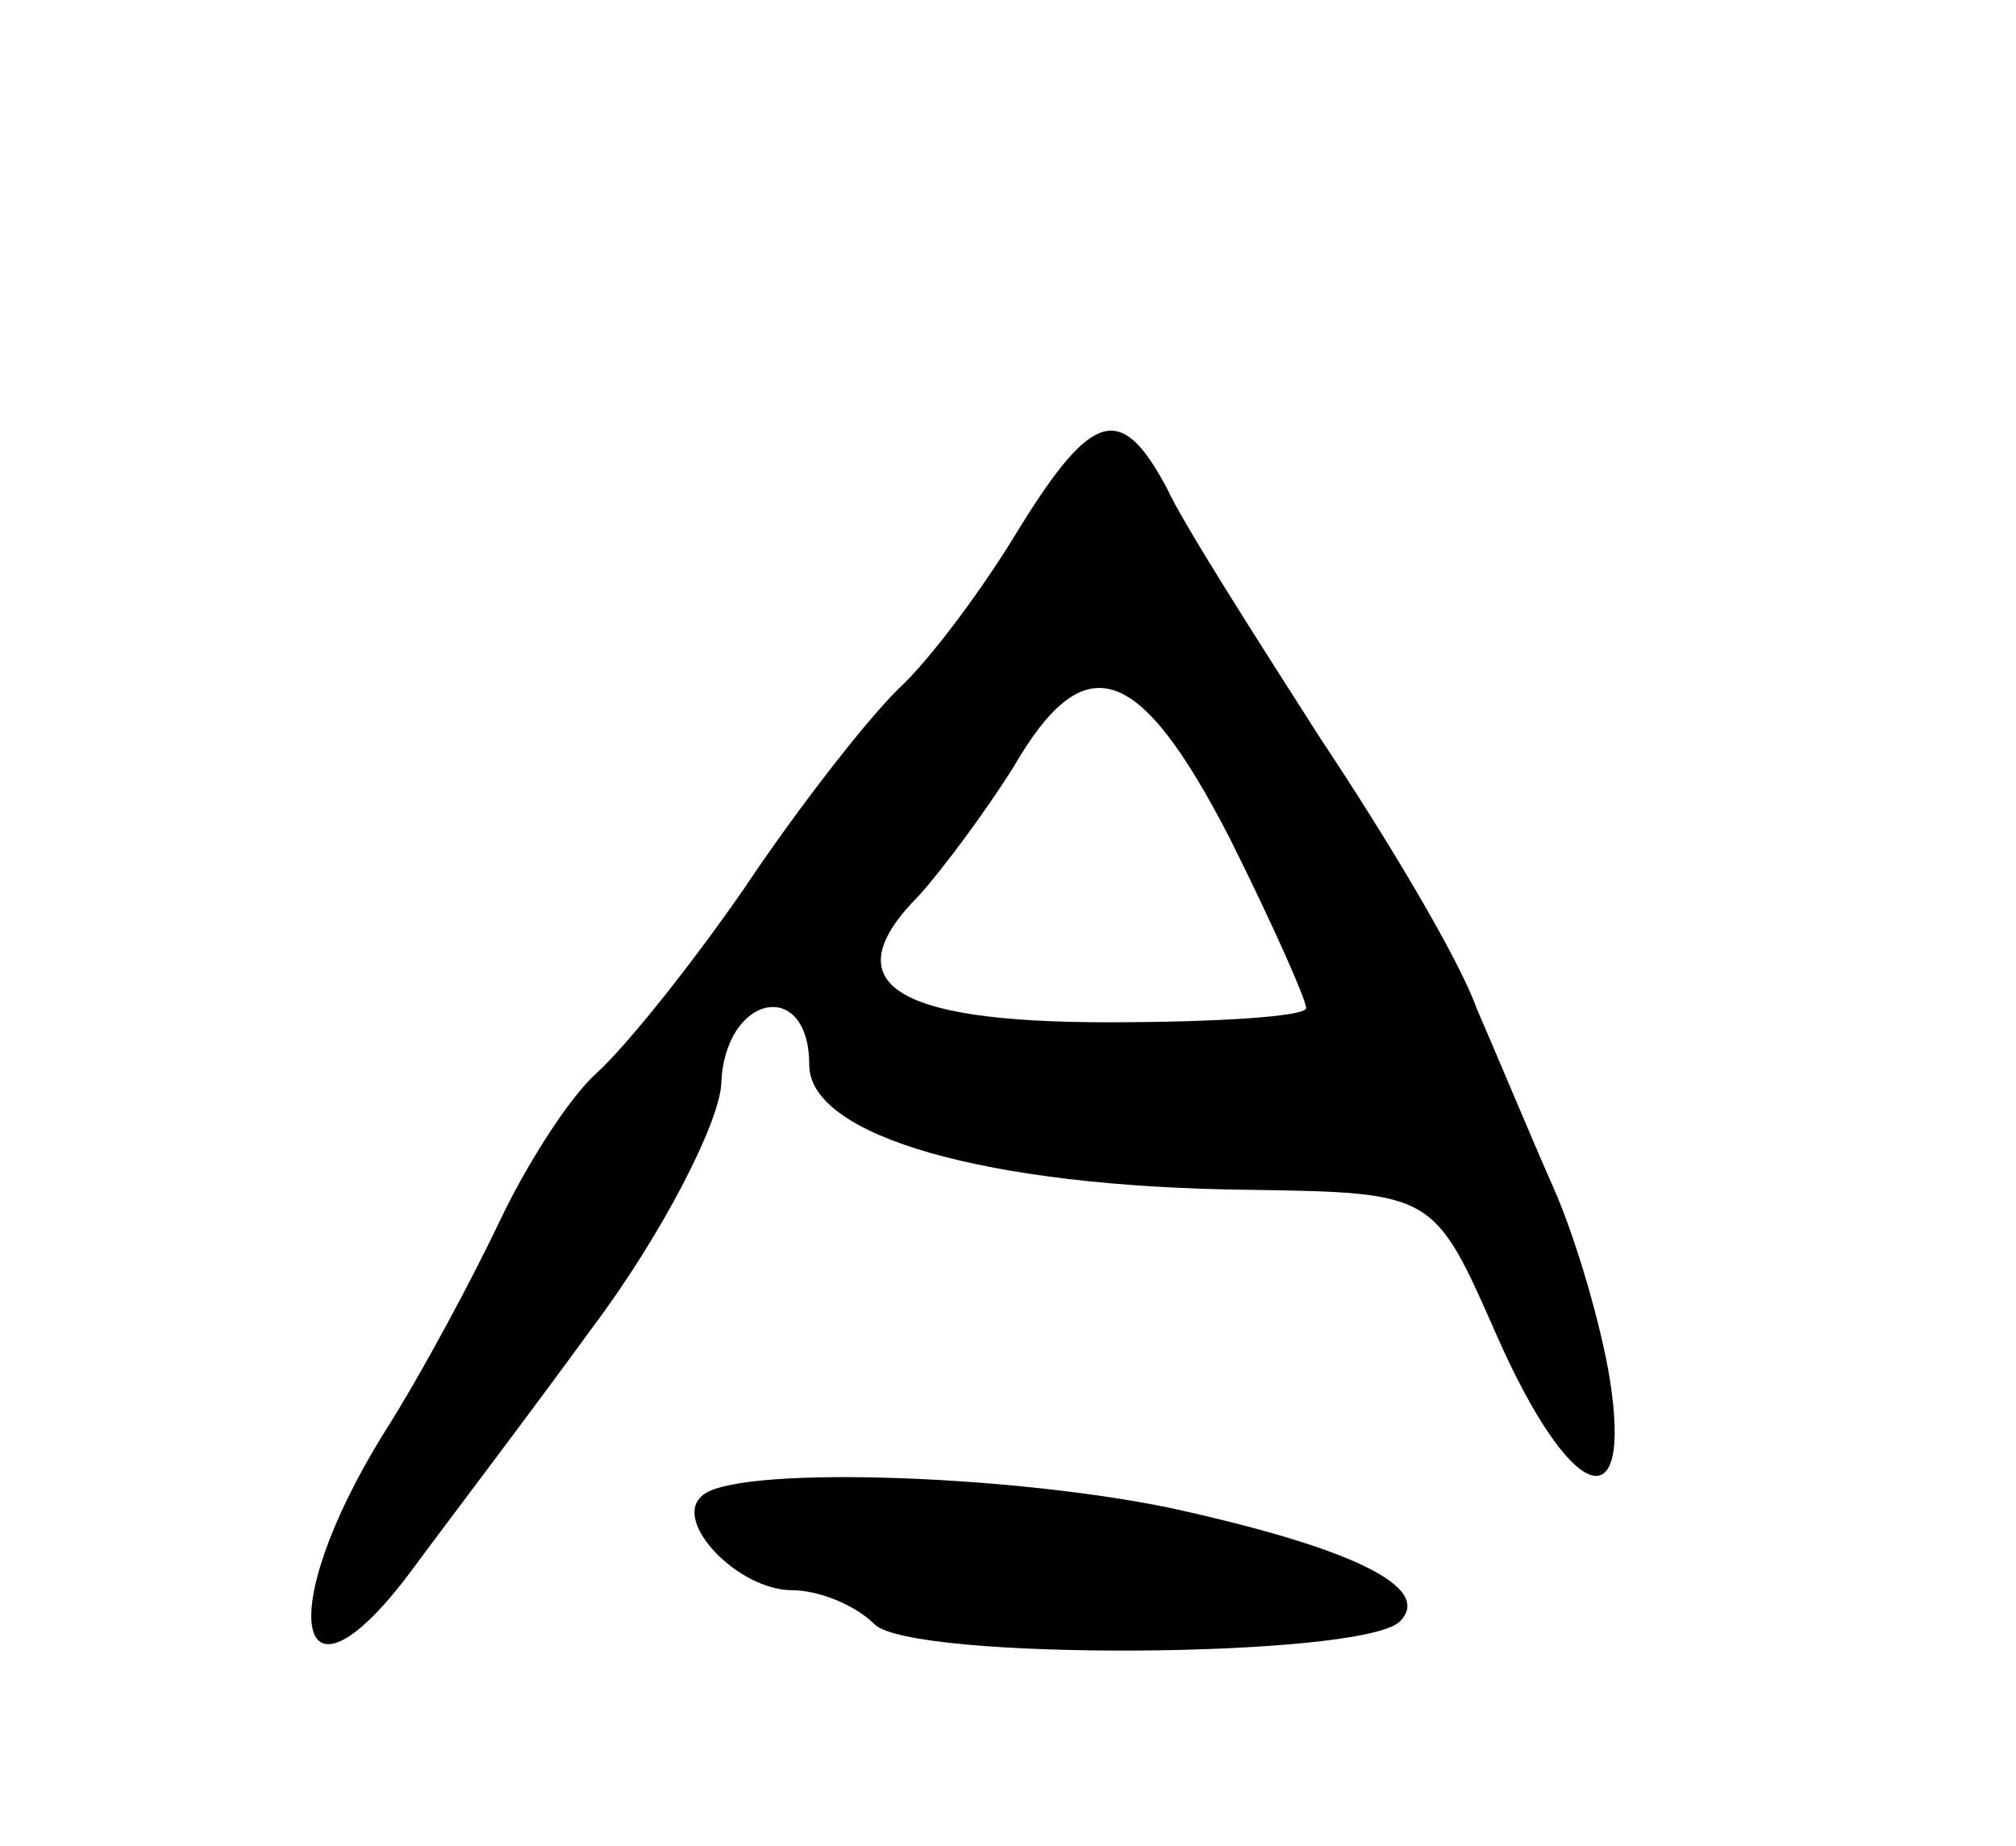 <svg version="1.0" xmlns="http://www.w3.org/2000/svg"
 width="71pt" height="65pt" viewBox="0 0 71 65"
 preserveAspectRatio="xMidYMid meet">
<g transform="translate(0,65) scale(0.1,-0.1)"
fill="#000000" stroke="none">
<path d="M359 464 c-12 -20 -31 -46 -43 -57 -12 -12 -36 -43 -54 -70 -18 -26
-41 -55 -52 -65 -10 -9 -25 -33 -34 -52 -9 -19 -27 -53 -41 -75 -39 -63 -31
-103 10 -48 11 15 40 53 64 86 24 32 44 71 45 85 1 32 31 38 31 7 0 -25 62
-43 155 -44 65 -1 65 -1 87 -51 26 -59 48 -67 40 -16 -3 19 -12 50 -20 68 -8
18 -20 47 -27 63 -6 17 -31 59 -55 95 -23 36 -48 75 -54 88 -16 30 -26 28 -52
-14z m74 -109 c15 -30 27 -57 27 -60 0 -3 -32 -5 -70 -5 -76 0 -97 14 -66 45
8 9 23 29 33 45 25 43 44 37 76 -25z"/>
<path d="M247 123 c-10 -9 13 -33 32 -33 9 0 22 -5 29 -12 13 -13 172 -12 185
1 12 12 -17 26 -81 40 -58 12 -155 15 -165 4z"/>
</g>
</svg>
